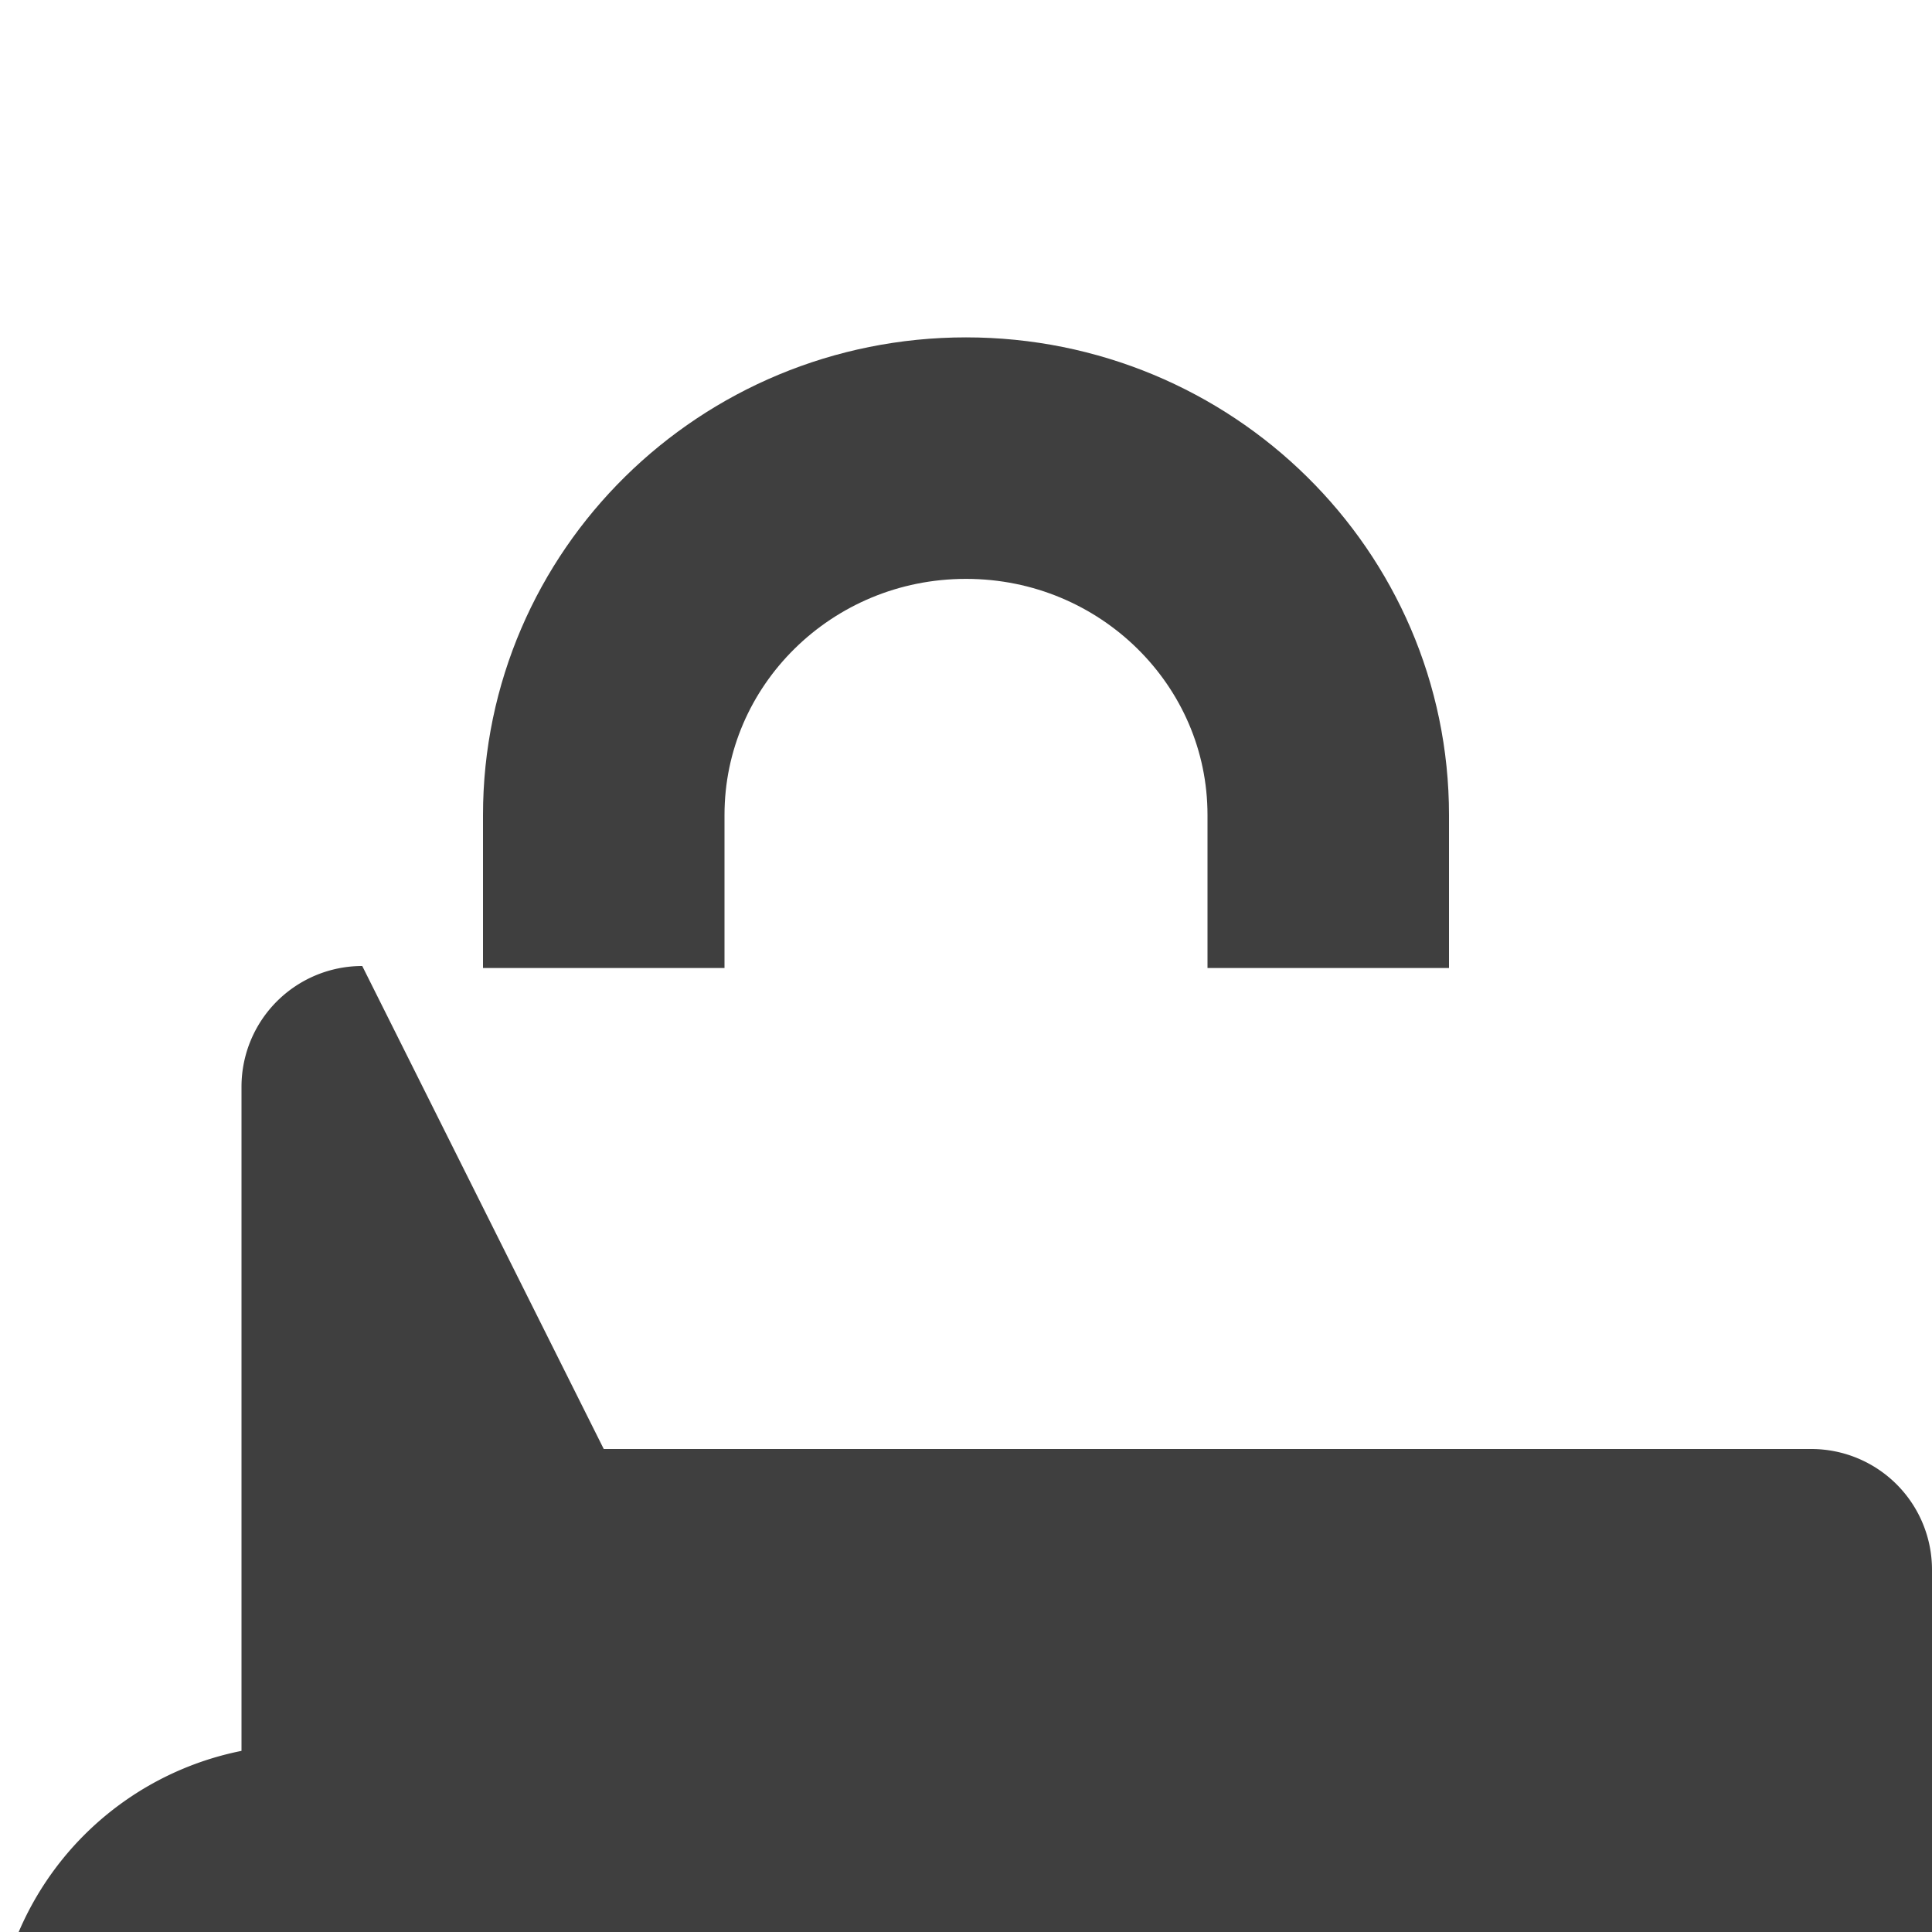 <svg xmlns="http://www.w3.org/2000/svg" xmlns:svg="http://www.w3.org/2000/svg" id="svg2" width="64" height="64" version="1.1" viewBox="0 0 64 64"><g id="layer1" transform="translate(0,16)"><path style="fill:#212121;fill-opacity:.86;stroke-width:12;stroke-linecap:round;stroke-linejoin:round;stroke-opacity:.567;stop-color:#000" id="rect4250" width="48" height="30" x="8" y="16" d="m 12,16 h 40 a 4,4 45 0 1 4,4 v 22 a 4,4 135 0 1 -4,4 H 12 A 4,4 45 0 1 8,42 V 20 a 4,4 135 0 1 4,-4 z"/><path id="path4304" style="fill:none;fill-opacity:.86;stroke:#212121;stroke-width:8;stroke-linecap:butt;stroke-linejoin:round;stroke-opacity:.86;stop-color:#000" d="M 20,16.067 V 11 c 0,-6.53 5.373,-11.824 12,-11.824 6.627,0 12,5.294 12,11.824 v 5.067"/></g></svg>